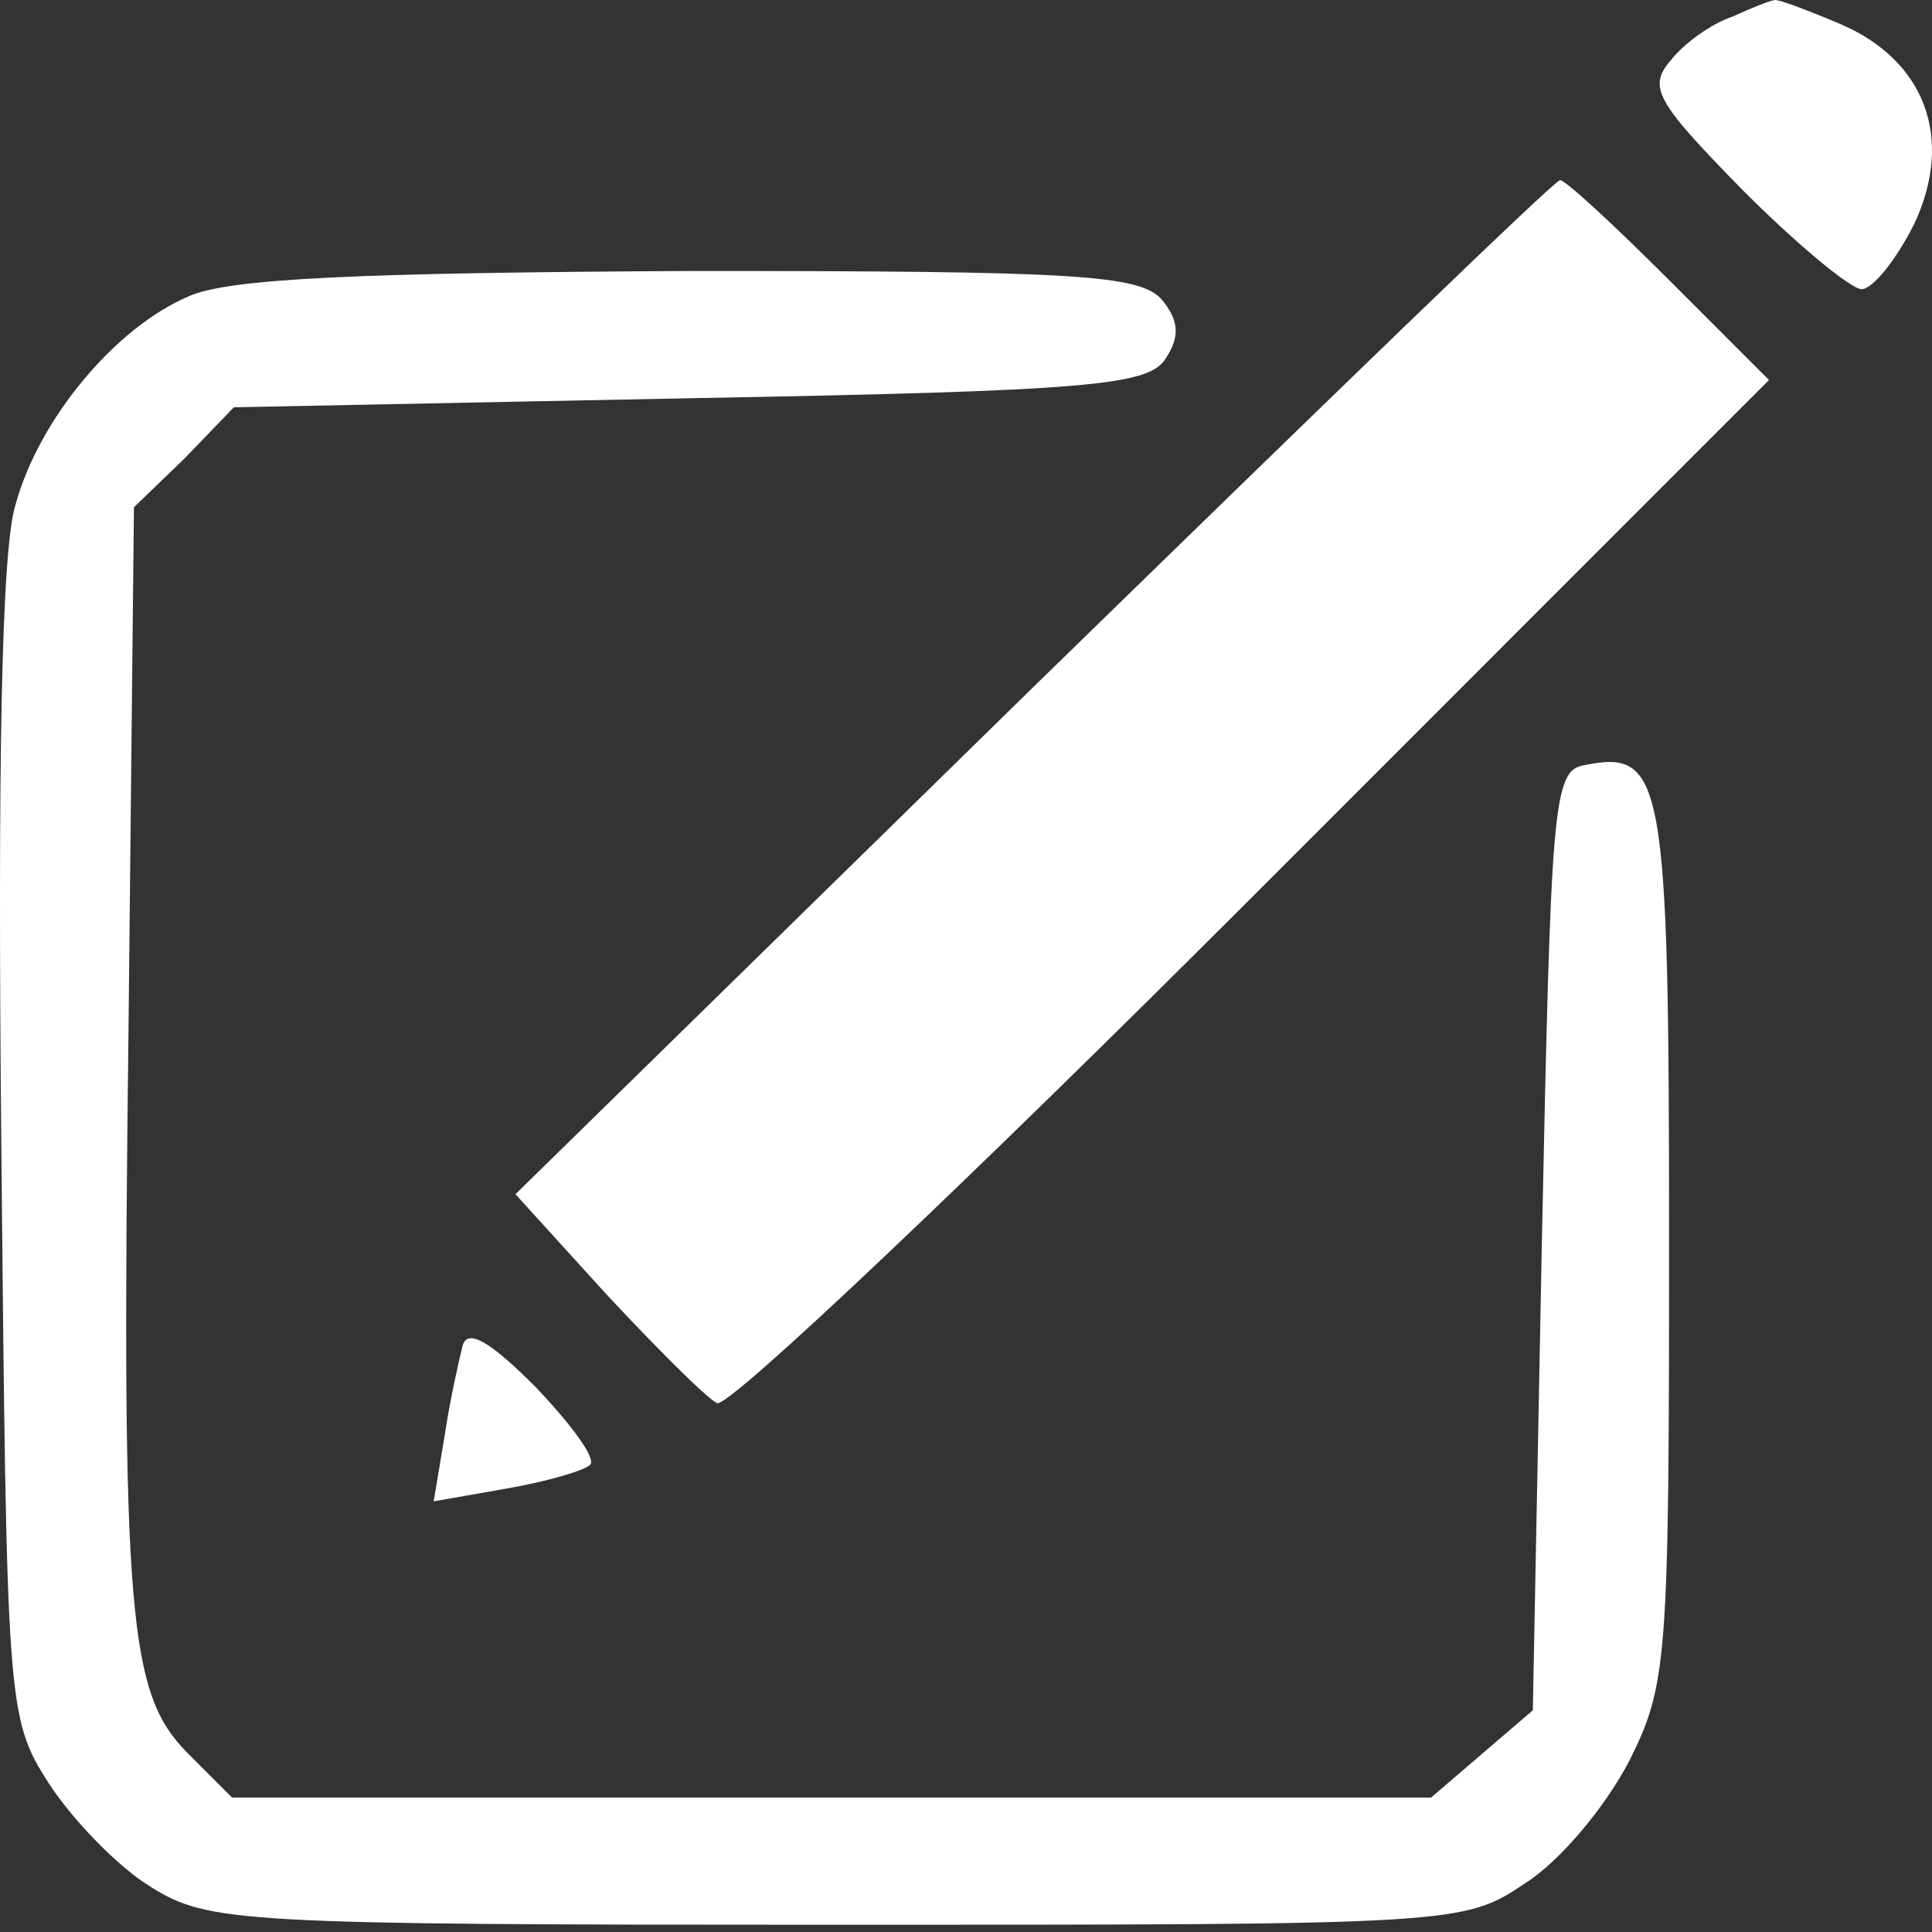 <svg width="67" height="67" viewBox="0 0 67 67" fill="none" xmlns="http://www.w3.org/2000/svg">
<rect x="0" y="0" width="67" height="67" fill="#333333" stroke="none"/>
<path d="M60.087 0.574C59.331 0.826 58.386 1.519 57.945 2.087C57.126 3.032 57.441 3.536 60.465 6.624C62.292 8.452 64.182 10.028 64.56 10.028C64.938 10.028 65.757 9.019 66.387 7.759C67.773 4.797 66.765 2.087 63.804 0.826C62.607 0.322 61.599 -0.056 61.536 0.007C61.41 0.007 60.78 0.259 60.087 0.574Z" fill="white"/>
<path d="M35.831 23.83L17.875 41.414L21.025 44.88C22.789 46.771 24.49 48.472 24.868 48.661C25.246 48.85 33.626 40.91 43.454 31.078L61.347 13.179L57.882 9.713C55.992 7.822 54.29 6.246 54.101 6.246C53.912 6.246 45.722 14.187 35.831 23.83Z" fill="white"/>
<path d="M6.535 10.28C4.015 11.351 1.369 14.502 0.549 17.465C0.045 18.977 -0.081 26.54 0.045 39.649C0.234 59.123 0.234 59.565 1.684 61.833C2.503 63.094 4.078 64.733 5.212 65.426C7.228 66.686 8.236 66.749 29.027 66.749C50.51 66.749 50.762 66.749 52.904 65.3C54.102 64.543 55.677 62.653 56.496 61.077C57.819 58.43 57.882 57.611 57.882 43.052C57.882 26.918 57.693 25.973 54.921 26.54C53.849 26.729 53.786 27.989 53.471 43.052L53.157 59.312L51.392 60.825L49.628 62.338H28.838H8.047L6.535 60.825C4.456 58.745 4.204 56.224 4.456 35.742L4.645 17.591L6.409 15.889L8.11 14.124L23.986 13.809C37.847 13.557 39.863 13.368 40.43 12.423C40.934 11.666 40.871 11.099 40.304 10.406C39.548 9.523 37.343 9.397 23.923 9.397C12.457 9.46 7.921 9.65 6.535 10.28Z" fill="white"/>
<path d="M16.048 46.645C15.922 47.149 15.607 48.535 15.418 49.796L15.04 52.065L17.56 51.623C19.009 51.371 20.269 50.993 20.458 50.804C20.71 50.615 19.828 49.418 18.568 48.094C16.993 46.519 16.237 46.077 16.048 46.645Z" fill="white"/>
</svg>
